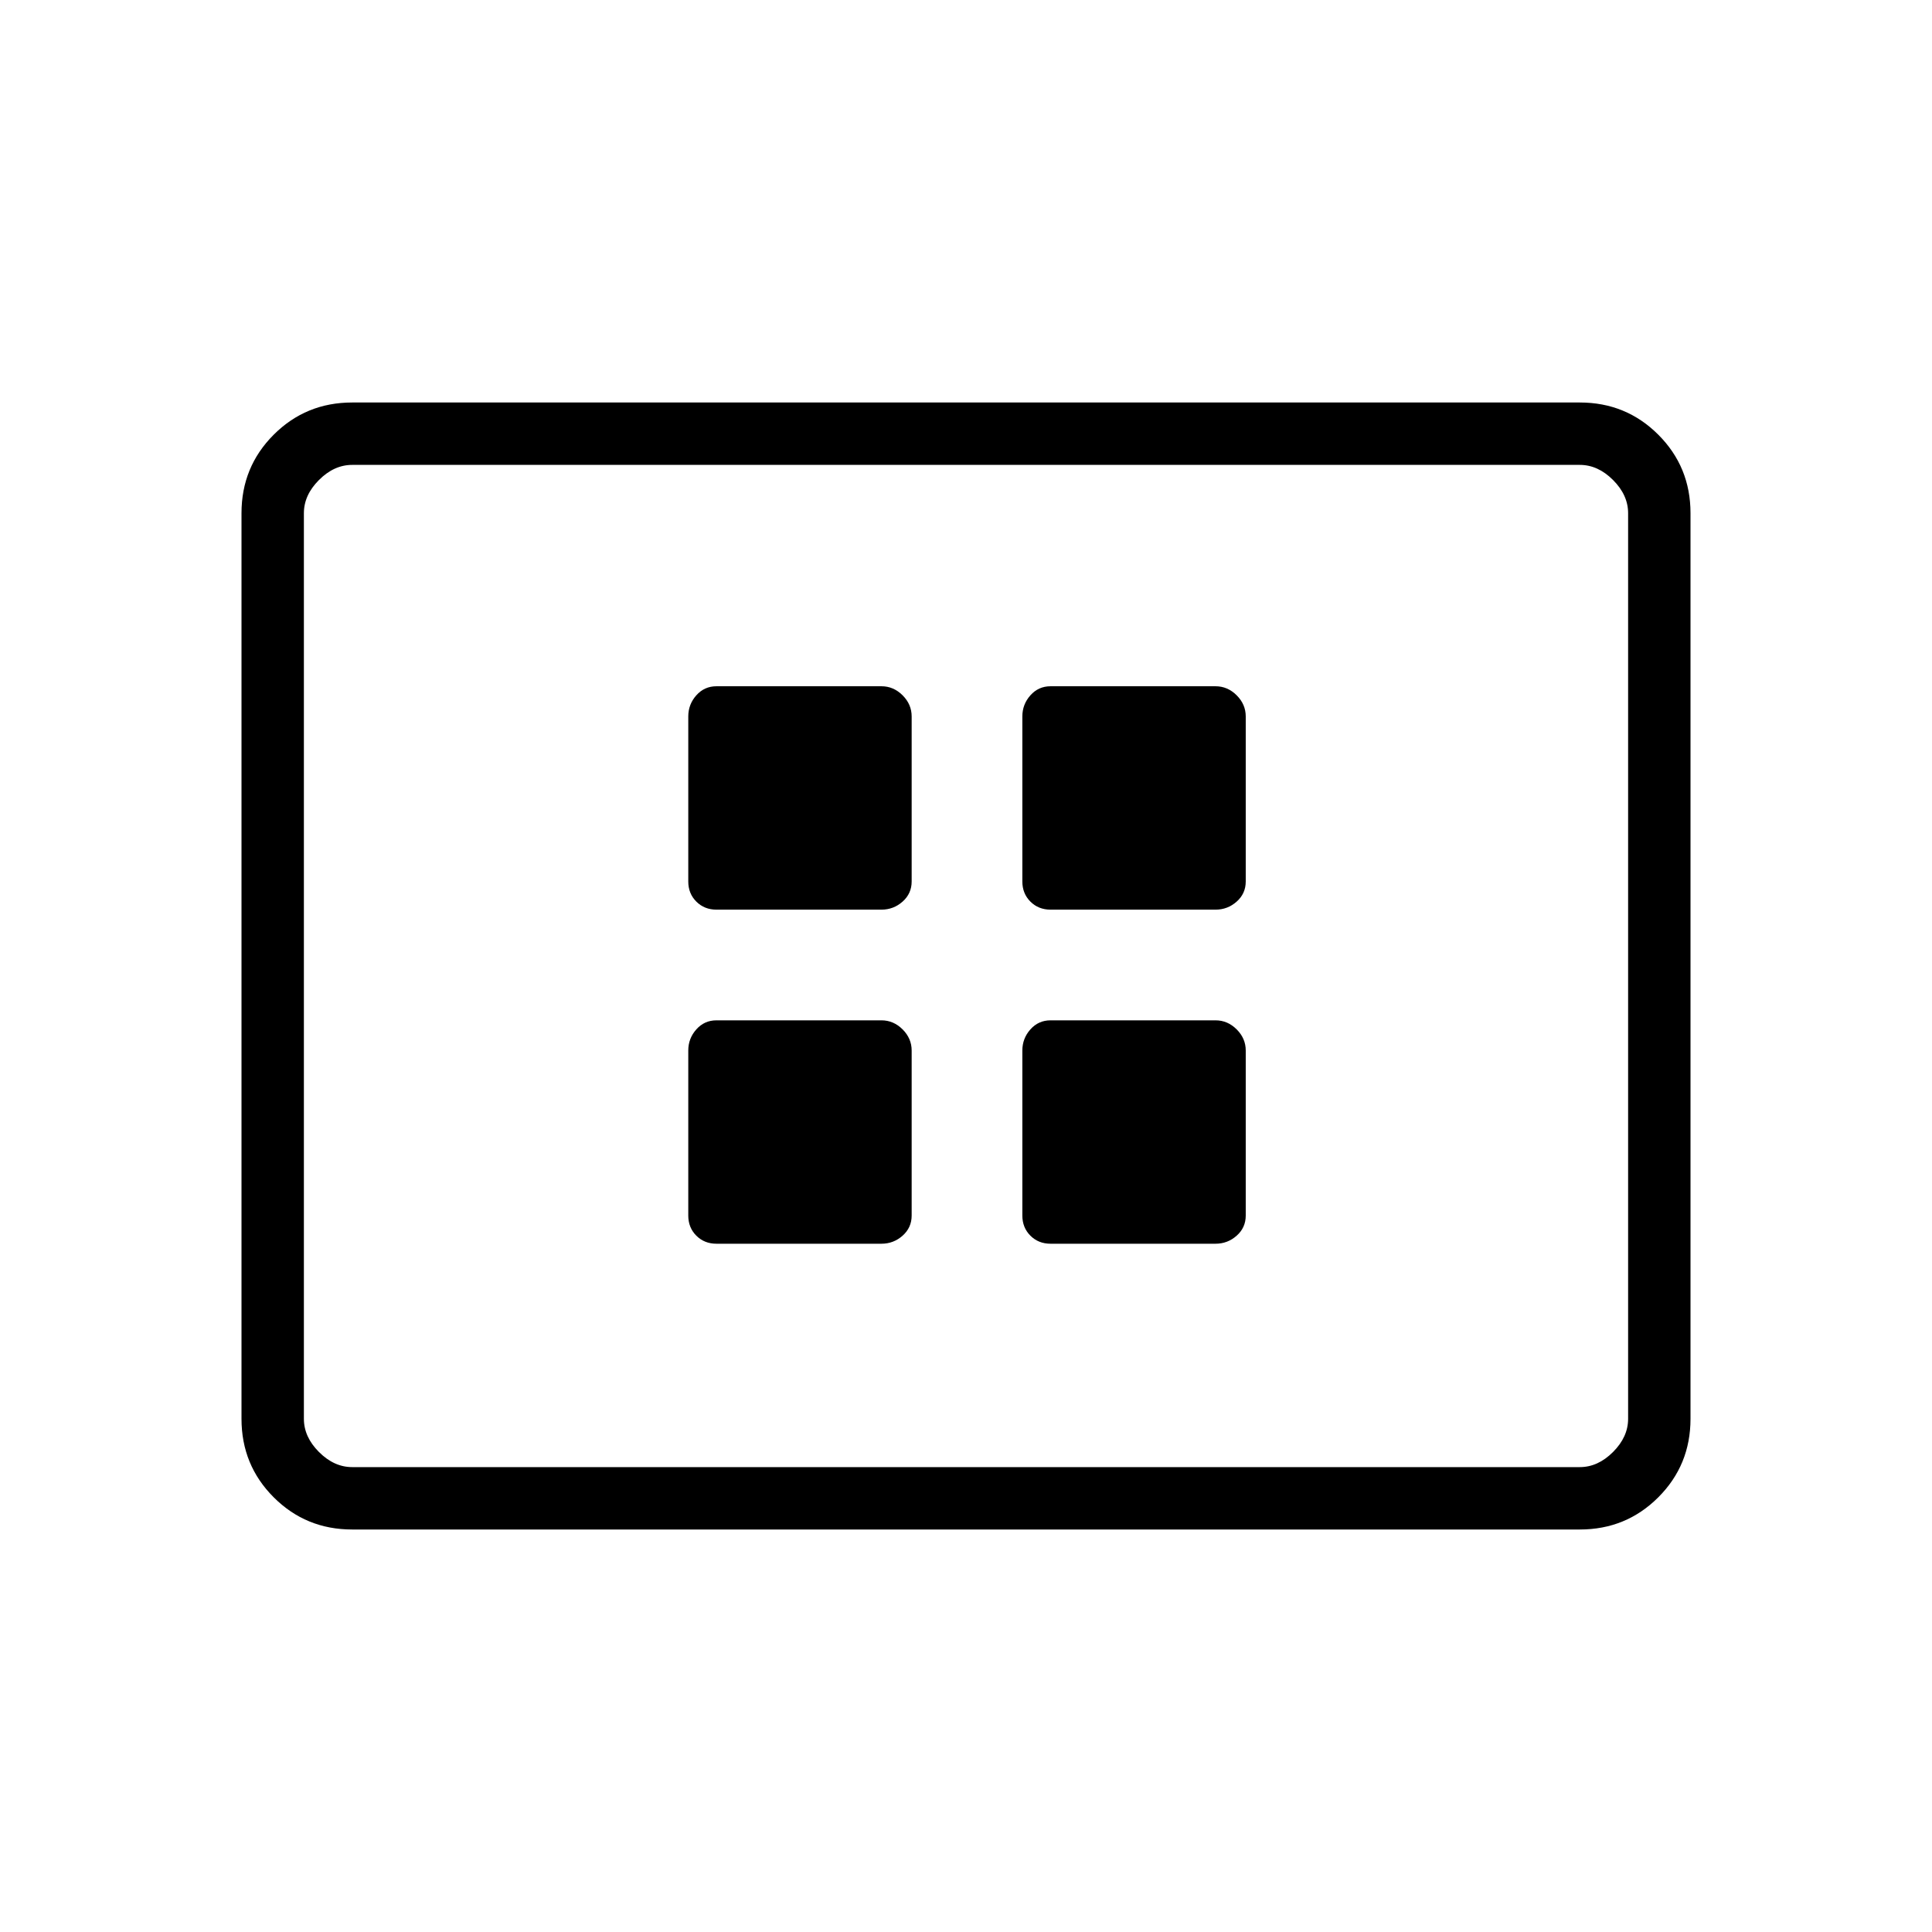 <svg xmlns="http://www.w3.org/2000/svg" height="48" width="48"><path d="M17.8 22.6h4.1q.3 0 .525-.2.225-.2.225-.5v-4.1q0-.3-.225-.525-.225-.225-.525-.225h-4.1q-.3 0-.5.225t-.2.525v4.1q0 .3.2.5t.5.2Zm8.3 0h4.1q.3 0 .525-.2.225-.2.225-.5v-4.1q0-.3-.225-.525-.225-.225-.525-.225h-4.1q-.3 0-.5.225t-.2.525v4.1q0 .3.2.5t.5.2Zm-8.3 8.3h4.1q.3 0 .525-.2.225-.2.225-.5v-4.1q0-.3-.225-.525-.225-.225-.525-.225h-4.1q-.3 0-.5.225t-.2.525v4.1q0 .3.2.5t.5.2Zm8.3 0h4.1q.3 0 .525-.2.225-.2.225-.5v-4.1q0-.3-.225-.525-.225-.225-.525-.225h-4.1q-.3 0-.5.225t-.2.525v4.1q0 .3.2.5t.5.2ZM8.75 38q-1.15 0-1.95-.8T6 35.25v-22.5q0-1.15.8-1.95t1.95-.8h30.5q1.15 0 1.95.8t.8 1.95v22.5q0 1.15-.8 1.95t-1.95.8Zm-1.2-1.55V11.55 36.45Zm1.2 0h30.5q.45 0 .825-.375.375-.375.375-.825v-22.5q0-.45-.375-.825-.375-.375-.825-.375H8.75q-.45 0-.825.375-.375.375-.375.825v22.5q0 .45.375.825.375.375.825.375Z"/></svg>